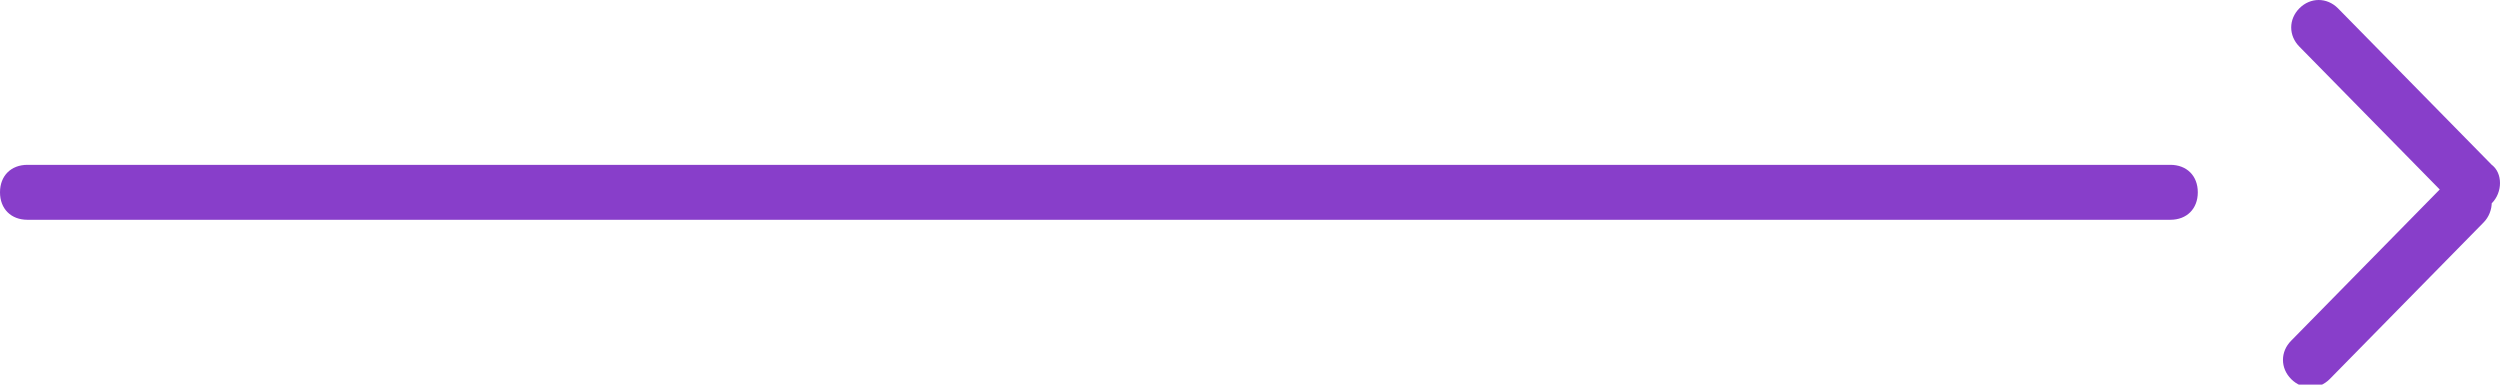 <svg xmlns="http://www.w3.org/2000/svg" width="91" height="14"><path fill="#883eca" d="M90.7 7.4c-.4.4-1 .4-1.4 0l-5.6-5.7c-.4-.4-.4-1 0-1.4.4-.4 1-.4 1.4 0L90.7 6c.4.3.4 1 0 1.4zm-.3.7l-5.6 5.7c-.4.4-1 .4-1.4 0-.4-.4-.4-1 0-1.4L89 6.7c.4-.4 1-.4 1.4 0 .4.3.4 1 0 1.4z"/><path fill-rule="evenodd" clip-rule="evenodd" fill="#883eca" d="M1 6h78c.6 0 1 .4 1 1s-.4 1-1 1H1c-.6 0-1-.4-1-1s.4-1 1-1z"/></svg>